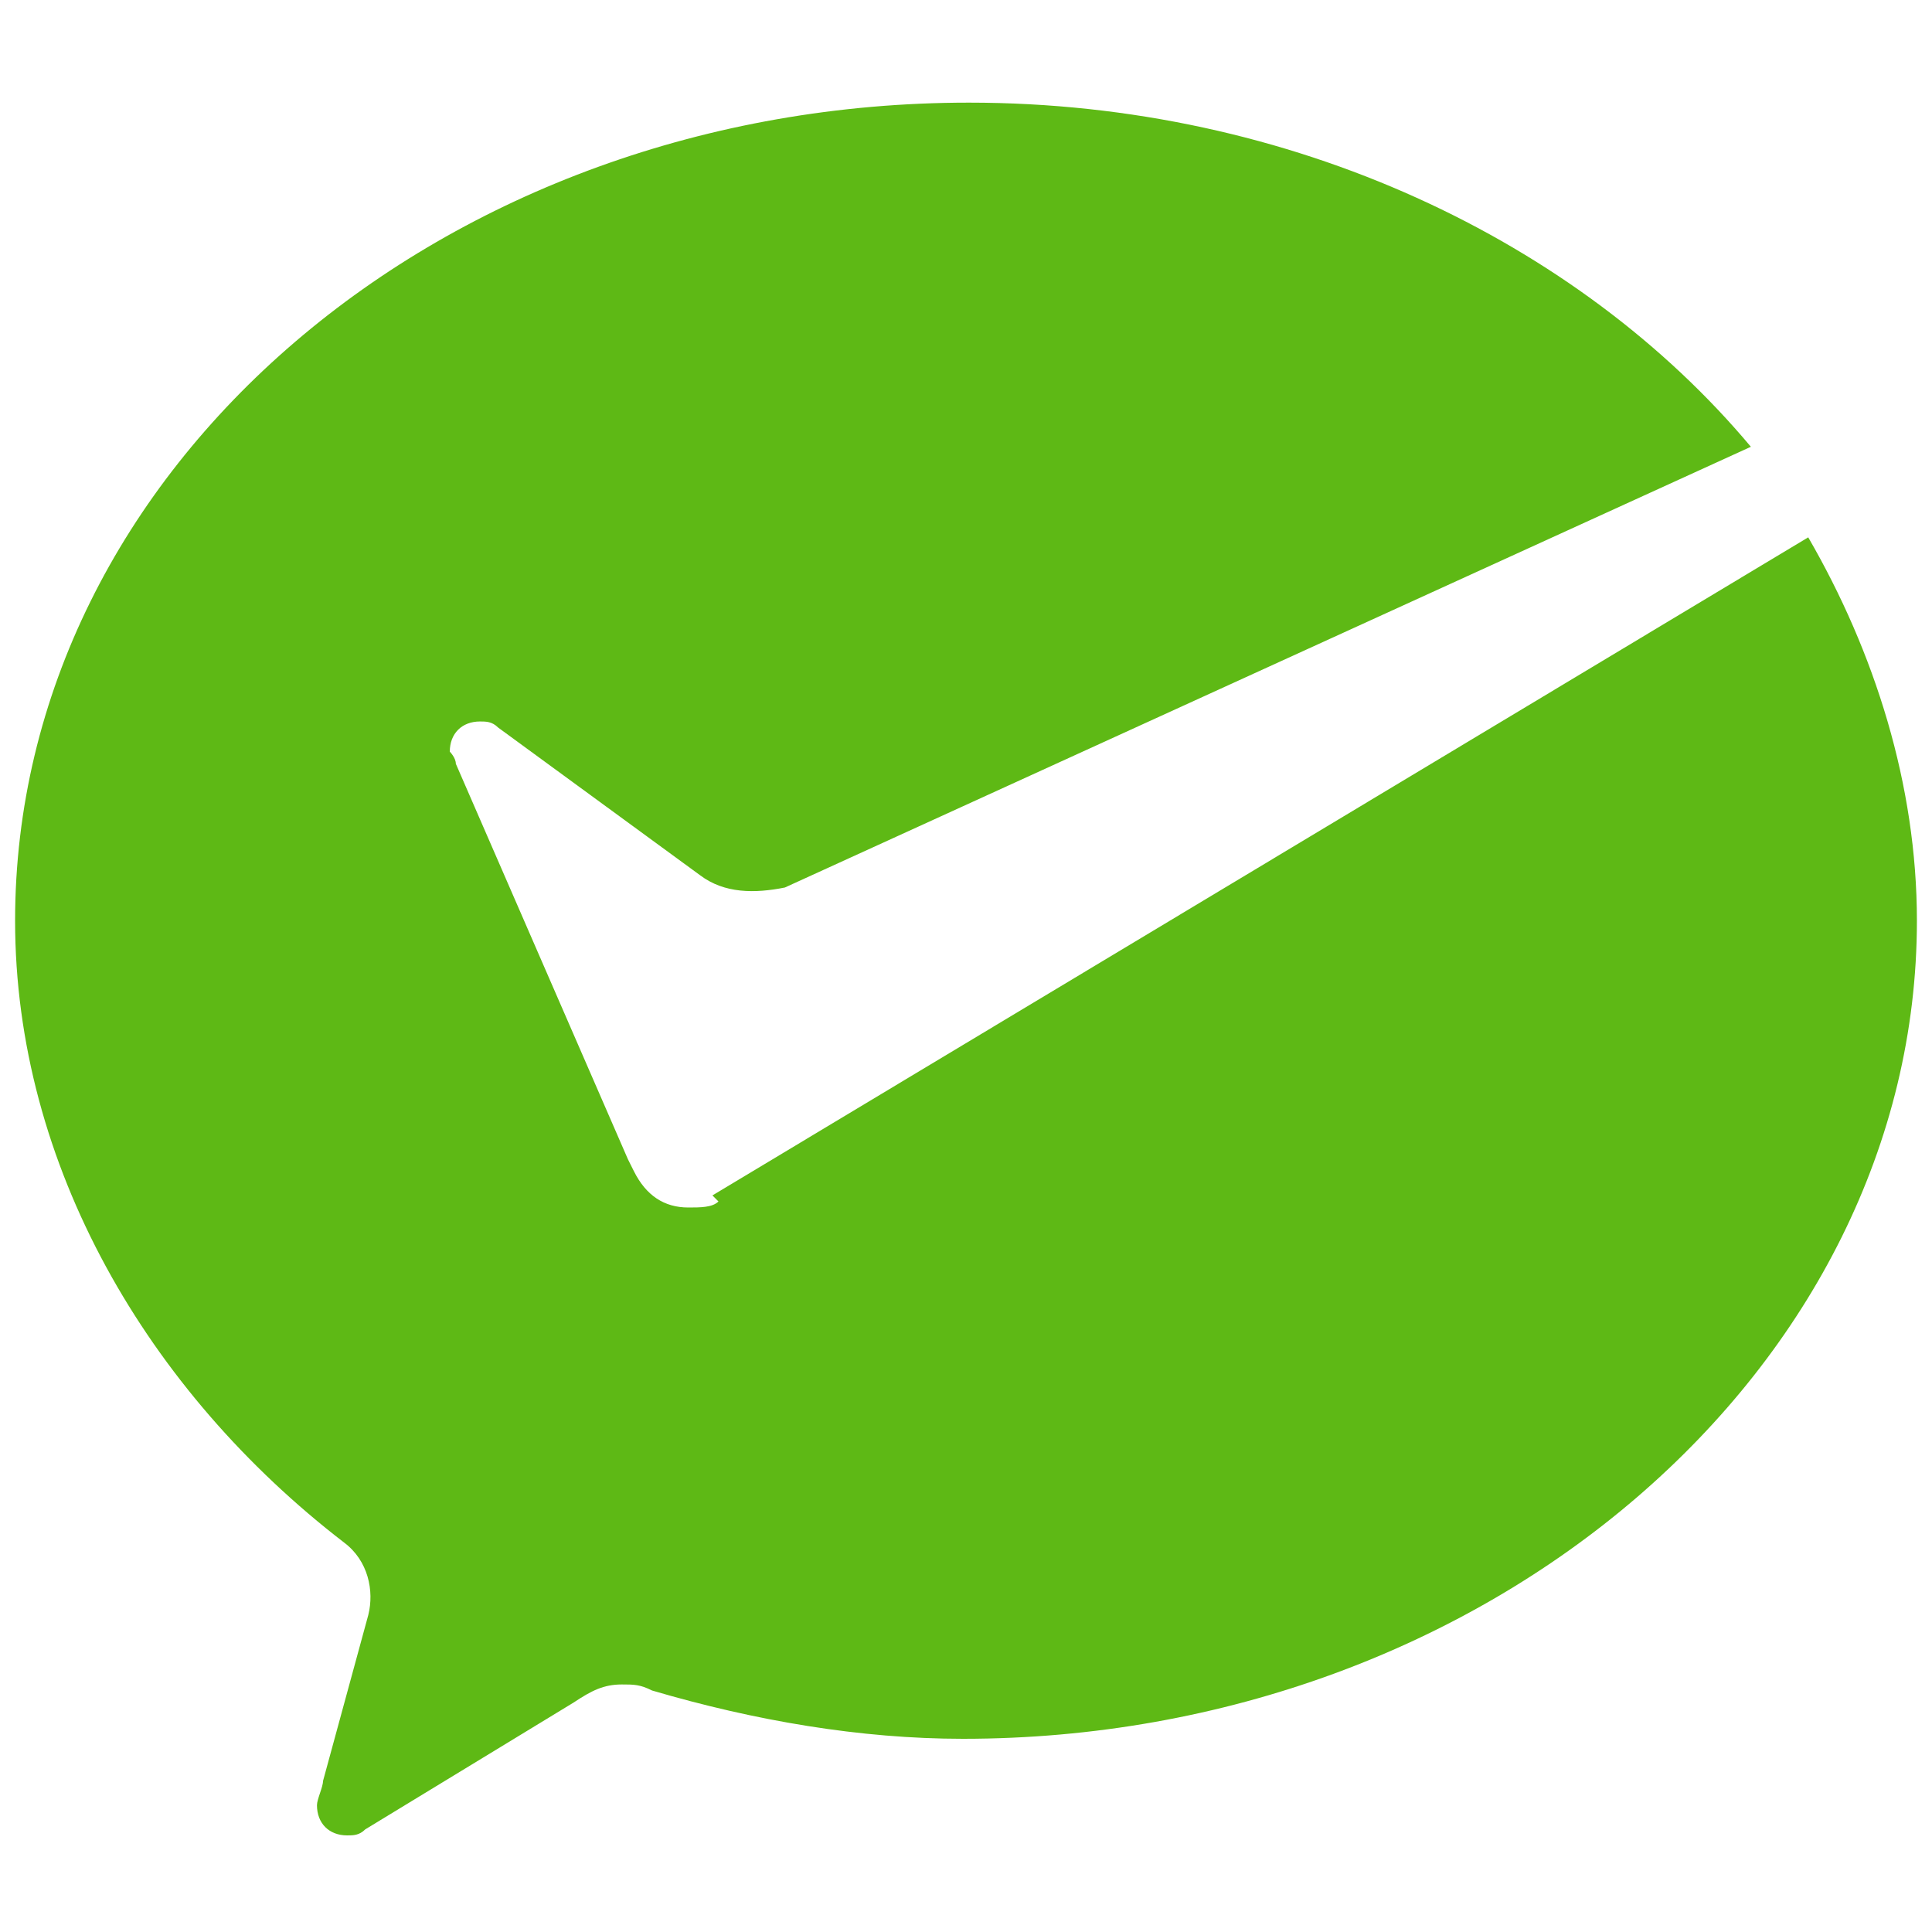 <?xml version="1.0" standalone="no"?><!DOCTYPE svg PUBLIC "-//W3C//DTD SVG 1.1//EN" "http://www.w3.org/Graphics/SVG/1.1/DTD/svg11.dtd"><svg t="1621573553738" class="icon" viewBox="0 0 1024 1024" version="1.1" xmlns="http://www.w3.org/2000/svg" p-id="1650" xmlns:xlink="http://www.w3.org/1999/xlink" width="200" height="200"><defs><style type="text/css"></style></defs><path d="M380.8 636.8c-3.2 3.2-9.6 3.2-16 3.2-12.8 0-22.4-6.4-28.8-19.2l-3.2-6.4-91.2-209.6c0-3.2-3.2-6.4-3.2-6.4 0-9.6 6.4-16 16-16 3.2 0 6.4 0 9.6 3.2l107.2 78.4c12.8 9.6 28.8 9.6 44.8 6.4l512-233.6C836.8 128 684.8 54.4 513.6 54.4 235.2 54.4 8 248 8 488c0 129.6 70.4 249.6 174.4 329.6 12.8 9.6 16 25.6 12.8 38.4L171.2 944c0 3.2-3.2 9.6-3.2 12.8 0 9.6 6.4 16 16 16 3.2 0 6.4 0 9.6-3.2l110.4-67.2c9.6-6.4 16-9.6 25.6-9.6 6.4 0 9.6 0 16 3.2 54.4 16 110.4 25.6 164.8 25.6 278.4 0 505.6-196.8 505.6-433.6 0-72-22.4-142.4-57.6-203.2L377.6 633.6l3.2 3.2z" fill="#5eb915" p-id="1651"></path></svg>